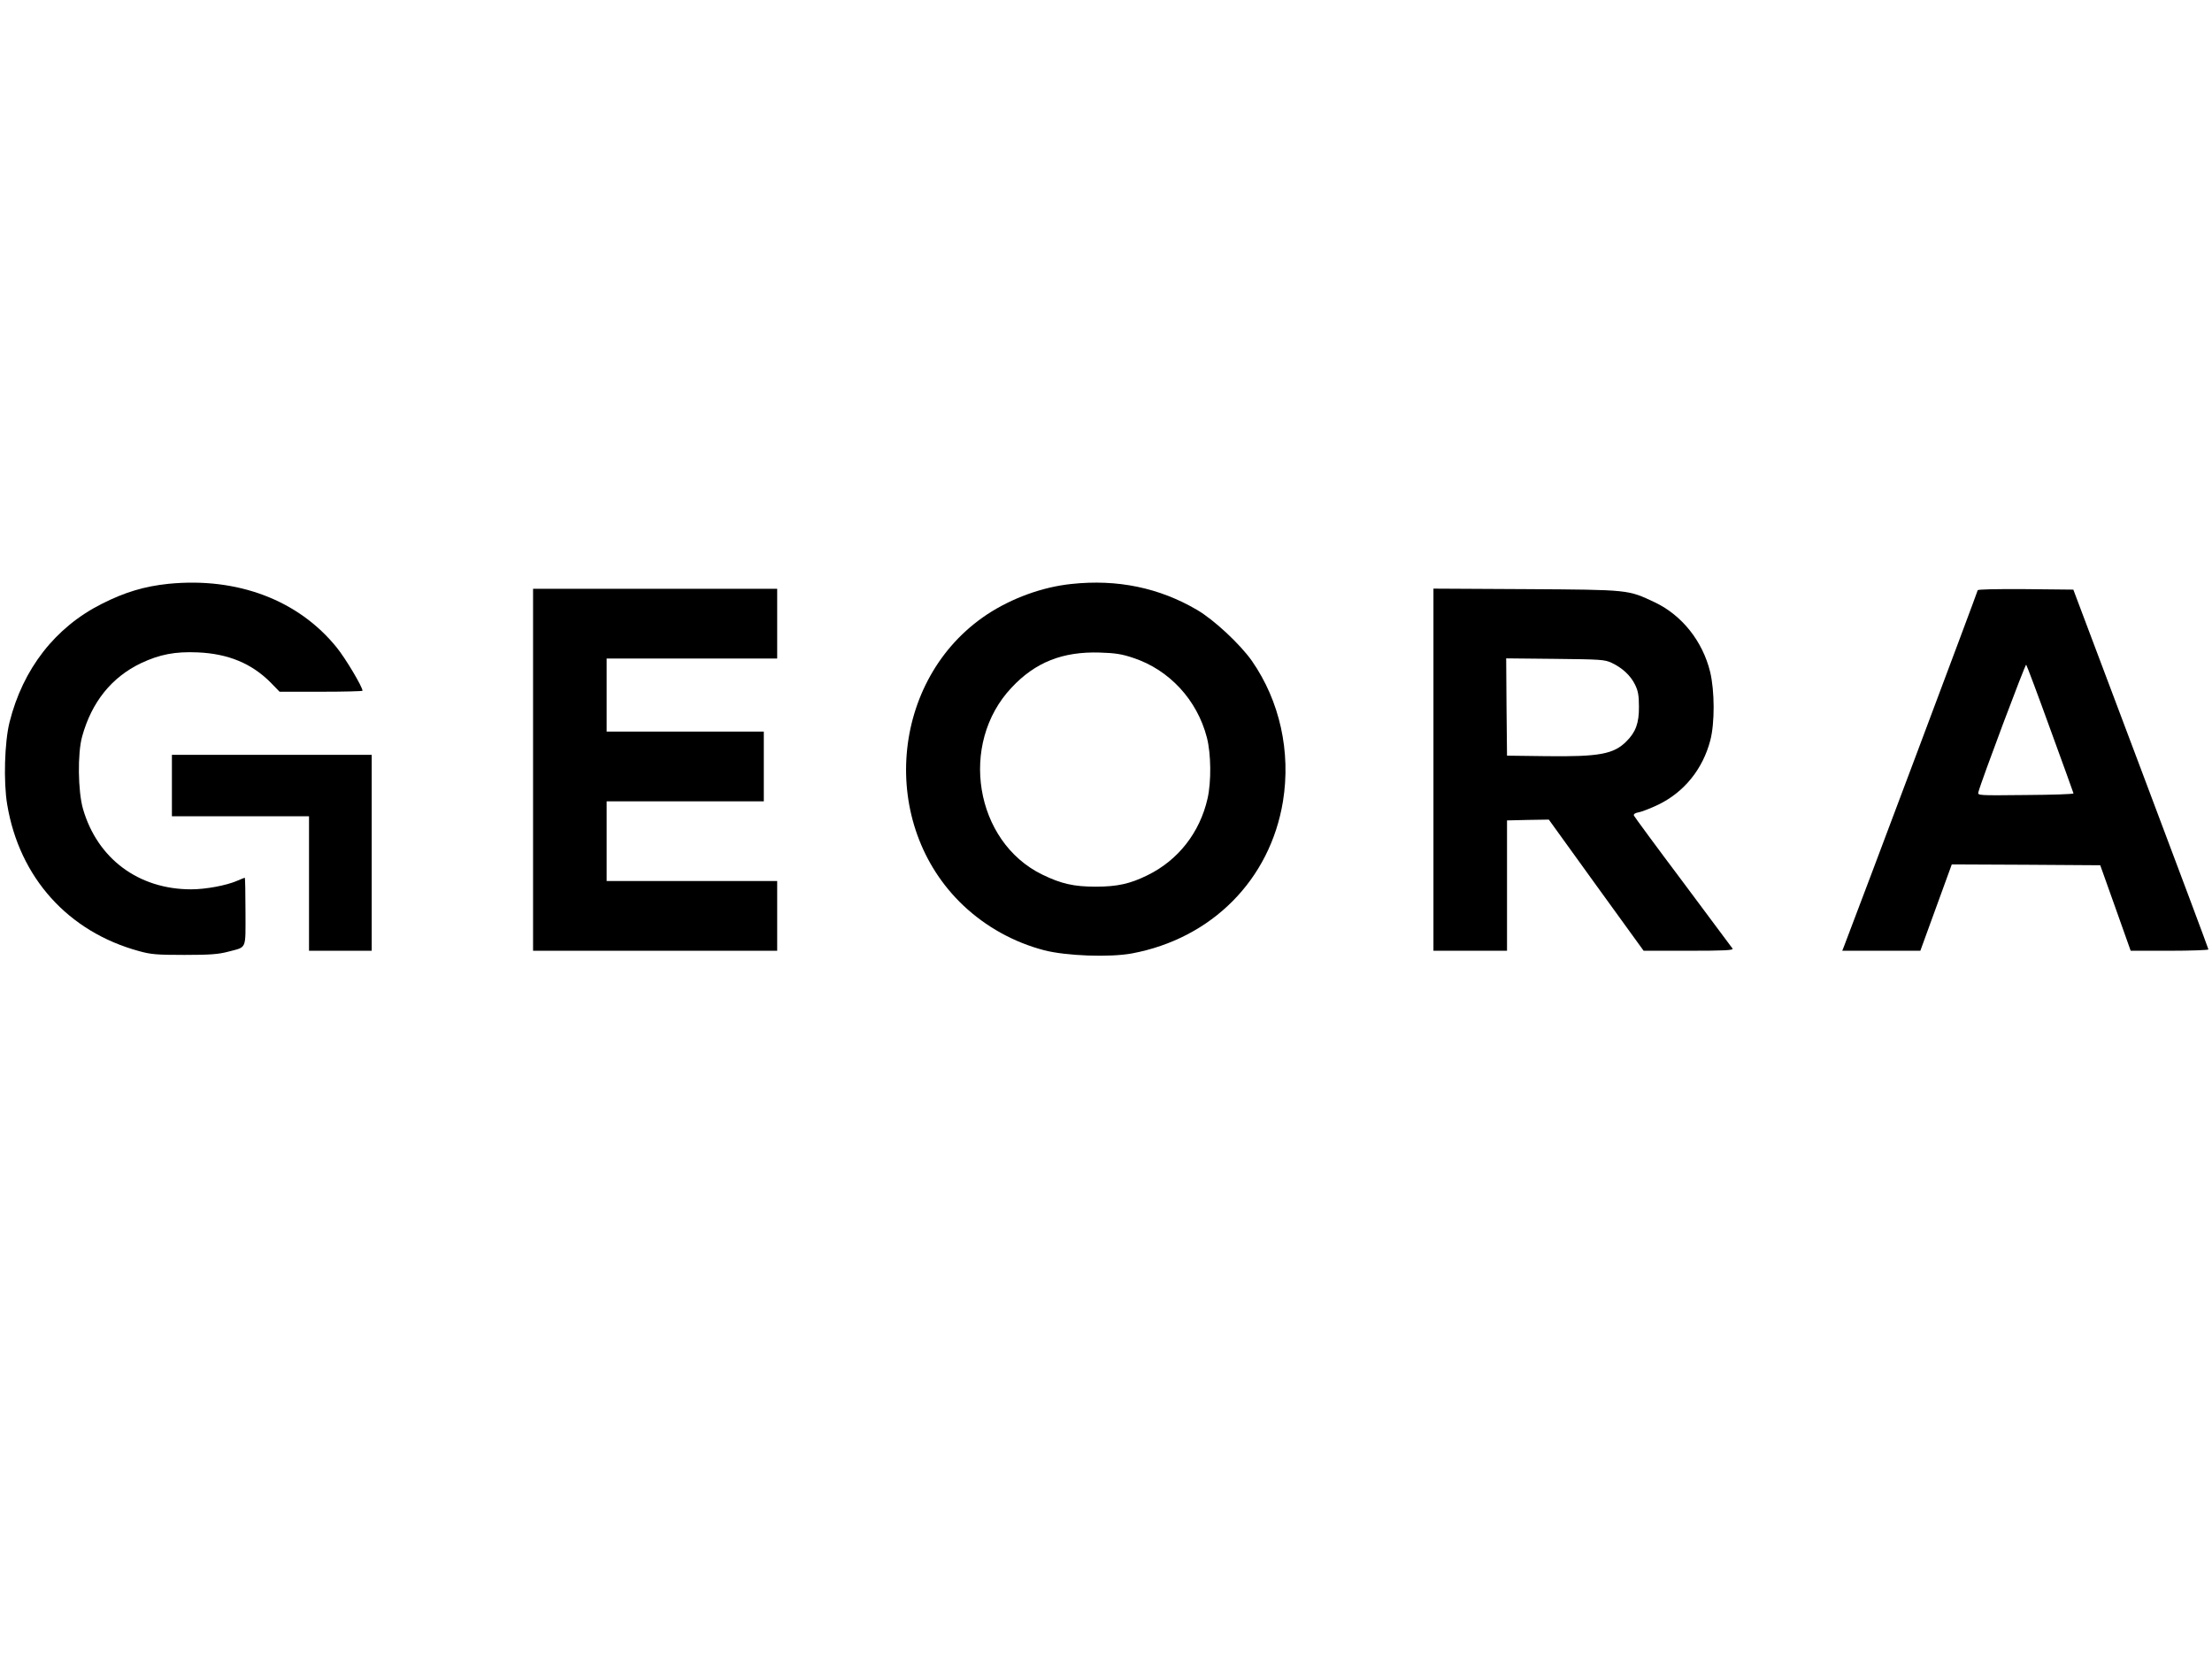<svg width="448" height="336" viewBox="0 0 448 336" fill="none" xmlns="http://www.w3.org/2000/svg">
<path d="M34.141 118.24C29.264 118.745 25.302 119.922 20.595 122.309C11.181 127.051 4.645 135.458 1.936 146.253C0.92 150.288 0.683 158.393 1.462 162.966C3.934 177.763 13.822 188.725 28.147 192.626C30.551 193.299 31.736 193.4 37.358 193.4C42.573 193.4 44.232 193.265 46.162 192.761C50.056 191.718 49.718 192.525 49.718 184.656C49.718 180.856 49.65 177.763 49.582 177.763C49.515 177.763 48.804 178.065 47.991 178.402C45.824 179.343 41.658 180.117 38.712 180.117C28.045 180.117 19.715 173.895 16.802 163.807C15.787 160.242 15.685 152.575 16.633 149.179C18.563 142.184 22.593 137.173 28.553 134.315C32.346 132.533 35.461 131.927 40.067 132.129C46.196 132.398 50.937 134.348 54.797 138.216L56.626 140.099H65.024C69.63 140.099 73.422 139.998 73.422 139.897C73.422 139.124 70.002 133.373 68.207 131.154C60.453 121.536 48.092 116.862 34.141 118.24Z" fill="black"/>
<path d="M216.97 118.274C211.146 118.879 204.949 121.132 199.937 124.428C180.228 137.476 177.79 167.035 195.128 183.412C199.7 187.717 205.321 190.844 211.484 192.458C215.921 193.602 224.725 193.938 229.263 193.097C245.416 190.071 257.234 178.2 259.842 162.294C261.467 152.239 259.198 141.982 253.543 133.844C251.173 130.481 245.89 125.538 242.436 123.52C234.816 119.048 226.317 117.265 216.97 118.274ZM229.5 133.239C236.848 135.66 242.47 141.78 244.434 149.38C245.28 152.642 245.348 158.292 244.569 161.722C243.011 168.616 238.609 174.232 232.412 177.258C228.89 179.007 226.249 179.579 221.914 179.579C217.512 179.579 214.939 179.007 211.078 177.124C197.431 170.465 194.146 150.625 204.881 139.258C209.69 134.113 215.243 131.927 222.761 132.163C225.91 132.263 227.197 132.465 229.5 133.239Z" fill="black"/>
<path d="M107.963 155.904V192.559H132.684H157.404V185.497V178.435H140.134H122.863V170.364V162.294H138.779H154.695V155.232V148.17H138.779H122.863V140.771V133.373H140.134H157.404V126.311V119.249H132.684H107.963V155.904Z" fill="black"/>
<path d="M290.319 155.871V192.559H297.769H305.219V179.377V166.161L309.452 166.06L313.685 165.993L323.268 179.276L332.886 192.559H342.029C349.242 192.559 351.104 192.458 350.901 192.122C350.766 191.92 346.228 185.833 340.878 178.671C335.493 171.508 331.023 165.421 330.922 165.186C330.82 164.883 331.125 164.648 331.904 164.513C332.513 164.412 334.308 163.706 335.866 162.966C341.115 160.41 344.873 155.77 346.397 149.918C347.312 146.387 347.278 139.964 346.363 136.097C344.84 129.876 340.674 124.63 335.188 122.007C329.669 119.417 330.177 119.451 309.113 119.317L290.319 119.216V155.871ZM326.418 134.248C328.551 135.256 330.244 136.803 331.159 138.686C331.768 139.931 331.938 140.872 331.938 143.125C331.971 146.421 331.294 148.271 329.398 150.154C326.824 152.743 323.878 153.281 313.177 153.147L305.219 153.046L305.118 143.193L305.05 133.34L314.938 133.44C324.183 133.541 324.962 133.575 326.418 134.248Z" fill="black"/>
<path d="M400.545 119.552C400.545 119.787 376.841 182.908 373.488 191.617L373.116 192.559H381.04H388.93L392.113 183.816L395.296 175.072L410.332 175.14L425.367 175.24L428.449 183.883L431.53 192.559H439.421C443.721 192.559 447.277 192.425 447.277 192.29C447.277 192.155 441.114 175.678 433.596 155.736L419.915 119.417L410.23 119.317C404.202 119.283 400.545 119.35 400.545 119.552ZM415.242 147.665C417.816 154.694 419.915 160.545 419.949 160.679C419.983 160.848 415.614 160.982 410.264 161.016C400.647 161.117 400.511 161.117 400.681 160.444C401.29 158.124 410.196 134.416 410.366 134.617C410.501 134.786 412.702 140.637 415.242 147.665Z" fill="black"/>
<path d="M34.818 159.099V165.32H48.702H62.586V178.94V192.559H68.952H75.285V172.718V152.878H55.068H34.818V159.099Z" fill="black"/>
</svg>
